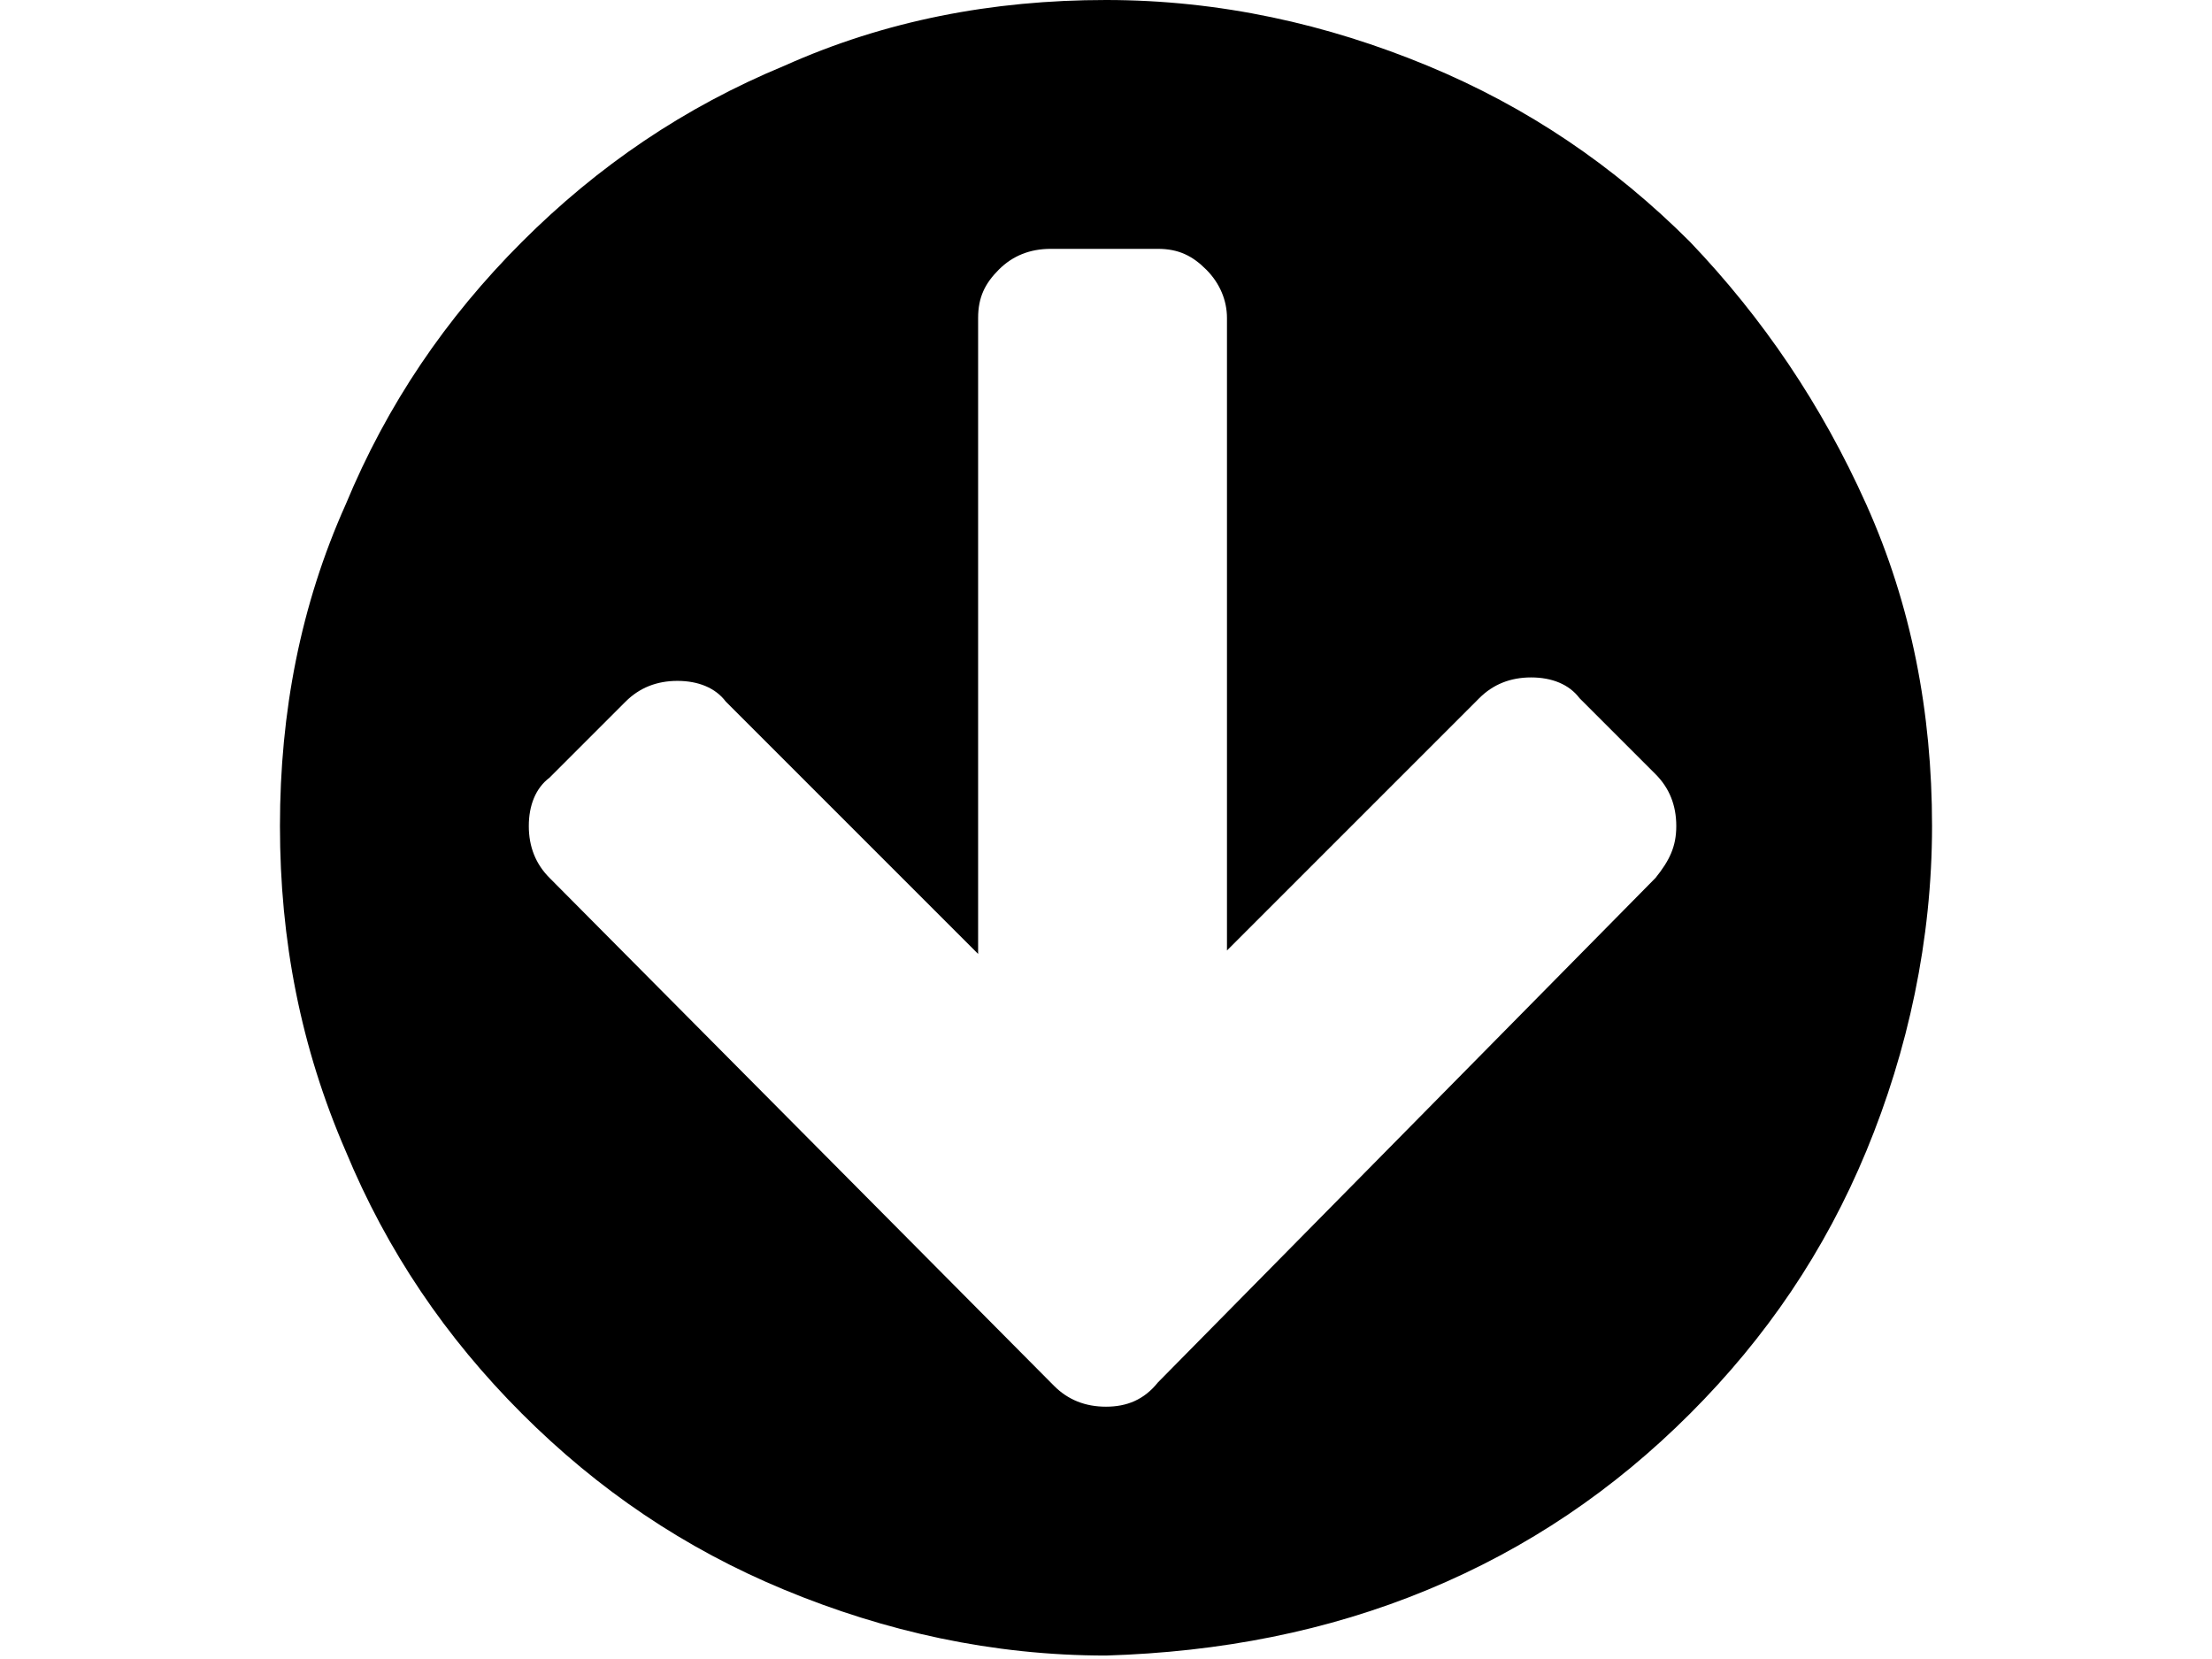 <svg xmlns="http://www.w3.org/2000/svg" viewBox="0 0 64 48">
<path d="M41.3,46c2.9-1.2,5.4-2.9,7.6-5.1s3.9-4.7,5.1-7.6c1.2-2.9,1.9-6.1,1.9-9.4s-0.6-6.4-1.9-9.3c-1.3-2.9-3-5.4-5.1-7.6
	c-2.2-2.2-4.7-3.9-7.6-5.1C38.4,0.7,35.3,0,32,0c-3.3,0-6.4,0.6-9.3,1.9c-2.9,1.2-5.4,2.9-7.6,5.1c-2.2,2.2-3.9,4.7-5.1,7.6
	c-1.3,2.9-1.9,6-1.9,9.3s0.6,6.4,1.9,9.4c1.2,2.9,2.9,5.4,5.1,7.6c2.2,2.2,4.7,3.9,7.6,5.1c2.9,1.2,6,1.9,9.3,1.9
	C35.3,47.8,38.4,47.2,41.3,46z M32,40.7c-0.6,0-1.1-0.2-1.5-0.6L15.9,25.4c-0.4-0.4-0.6-0.9-0.6-1.5c0-0.6,0.2-1.1,0.6-1.4l2.2-2.2
	c0.4-0.4,0.9-0.6,1.5-0.6s1.1,0.2,1.4,0.6l7.3,7.3V9.2c0-0.6,0.2-1,0.6-1.4c0.4-0.4,0.9-0.6,1.5-0.6h3.1c0.6,0,1,0.2,1.4,0.6
	c0.4,0.4,0.6,0.9,0.6,1.4v18.3l7.3-7.3c0.4-0.4,0.9-0.6,1.5-0.6c0.6,0,1.1,0.2,1.4,0.6l2.2,2.2c0.4,0.4,0.6,0.9,0.6,1.5
	s-0.2,1-0.6,1.5L33.5,40C33.1,40.5,32.6,40.7,32,40.7L32,40.7z"/>
</svg>
